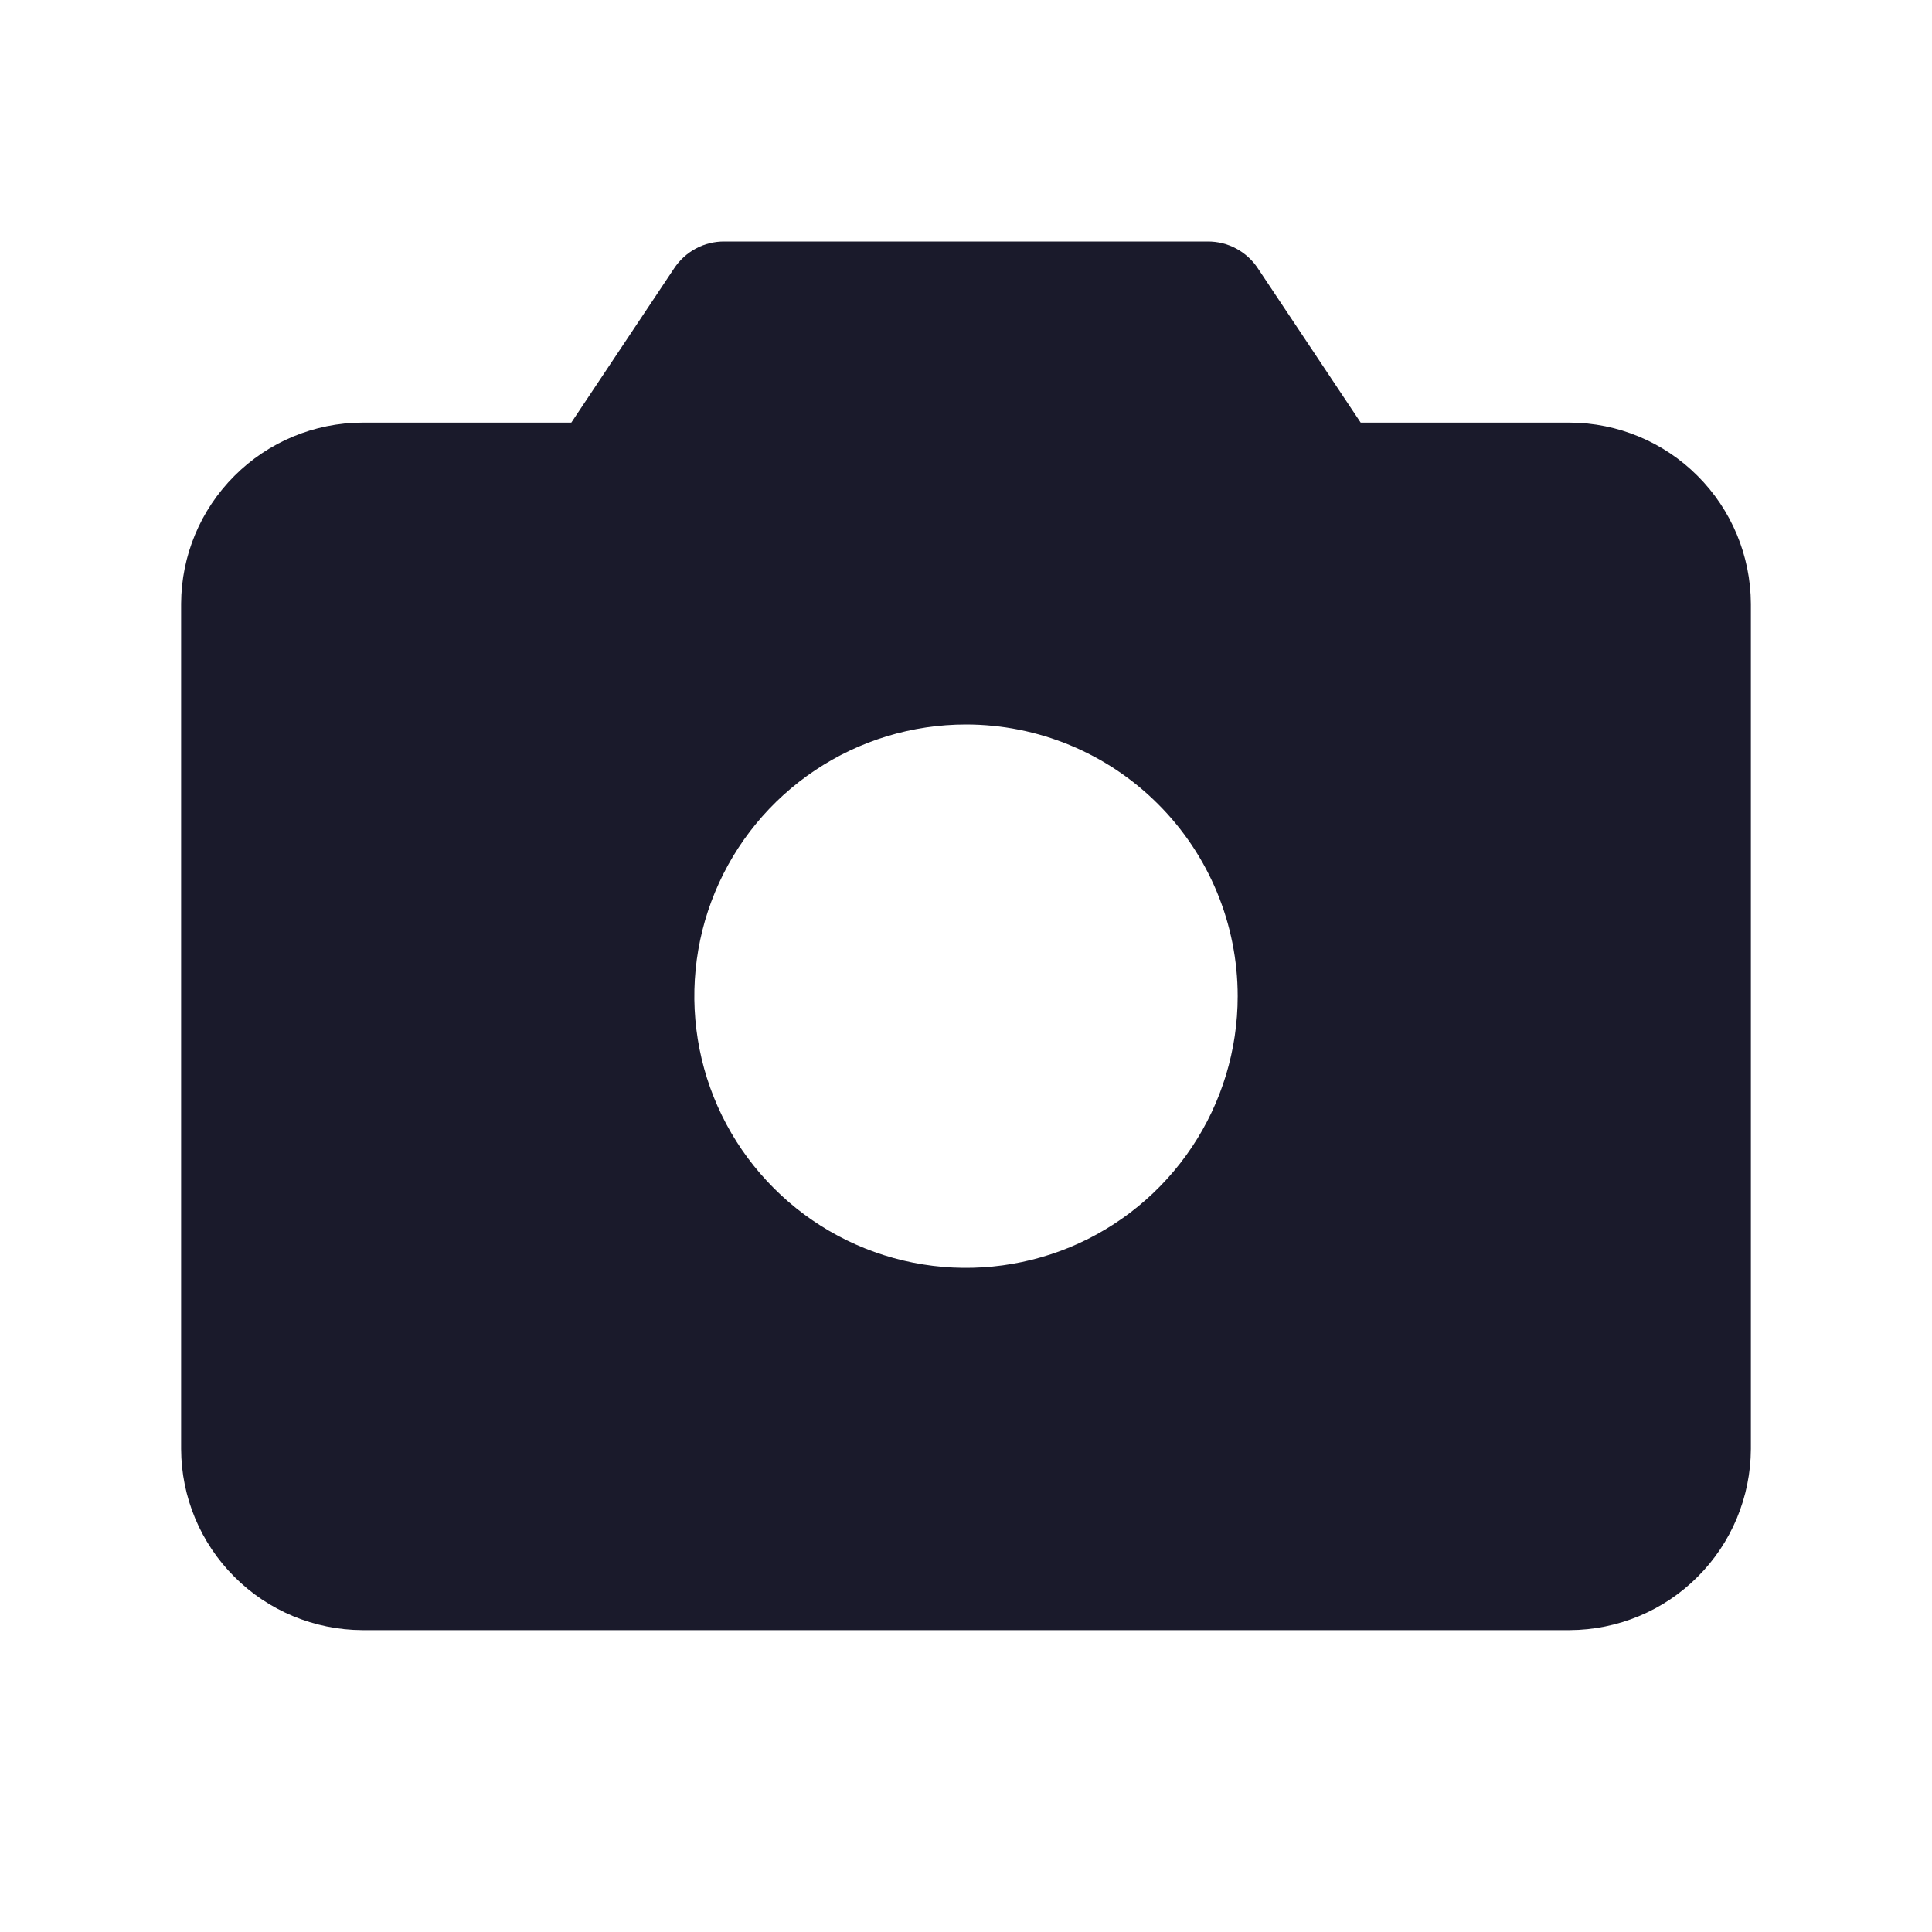 <svg width="24" height="24" viewBox="0 0 24 24" fill="none" xmlns="http://www.w3.org/2000/svg">
  <path
    d="M19.5 5.25H16.903L15.628 3.337C15.56 3.233 15.467 3.147 15.357 3.088C15.248 3.029 15.125 2.999 15 3H9C8.875 2.999 8.752 3.029 8.643 3.088C8.533 3.147 8.44 3.233 8.372 3.337L7.097 5.25H4.5C3.904 5.252 3.333 5.49 2.912 5.912C2.49 6.333 2.252 6.904 2.25 7.5V18C2.252 18.596 2.49 19.167 2.912 19.588C3.333 20.01 3.904 20.247 4.5 20.25H19.5C20.096 20.247 20.667 20.01 21.088 19.588C21.51 19.167 21.747 18.596 21.75 18V7.5C21.747 6.904 21.51 6.333 21.088 5.912C20.667 5.49 20.096 5.252 19.5 5.25ZM15.375 12.375C15.375 13.043 15.177 13.695 14.806 14.25C14.435 14.805 13.908 15.238 13.292 15.493C12.675 15.748 11.996 15.815 11.342 15.685C10.687 15.555 10.085 15.233 9.614 14.761C9.142 14.29 8.82 13.688 8.69 13.033C8.56 12.379 8.626 11.7 8.882 11.083C9.137 10.467 9.57 9.94 10.125 9.569C10.68 9.198 11.332 9 12 9C12.895 9 13.754 9.356 14.386 9.989C15.019 10.621 15.375 11.48 15.375 12.375Z"
    fill="#1A1A2B" />
</svg>